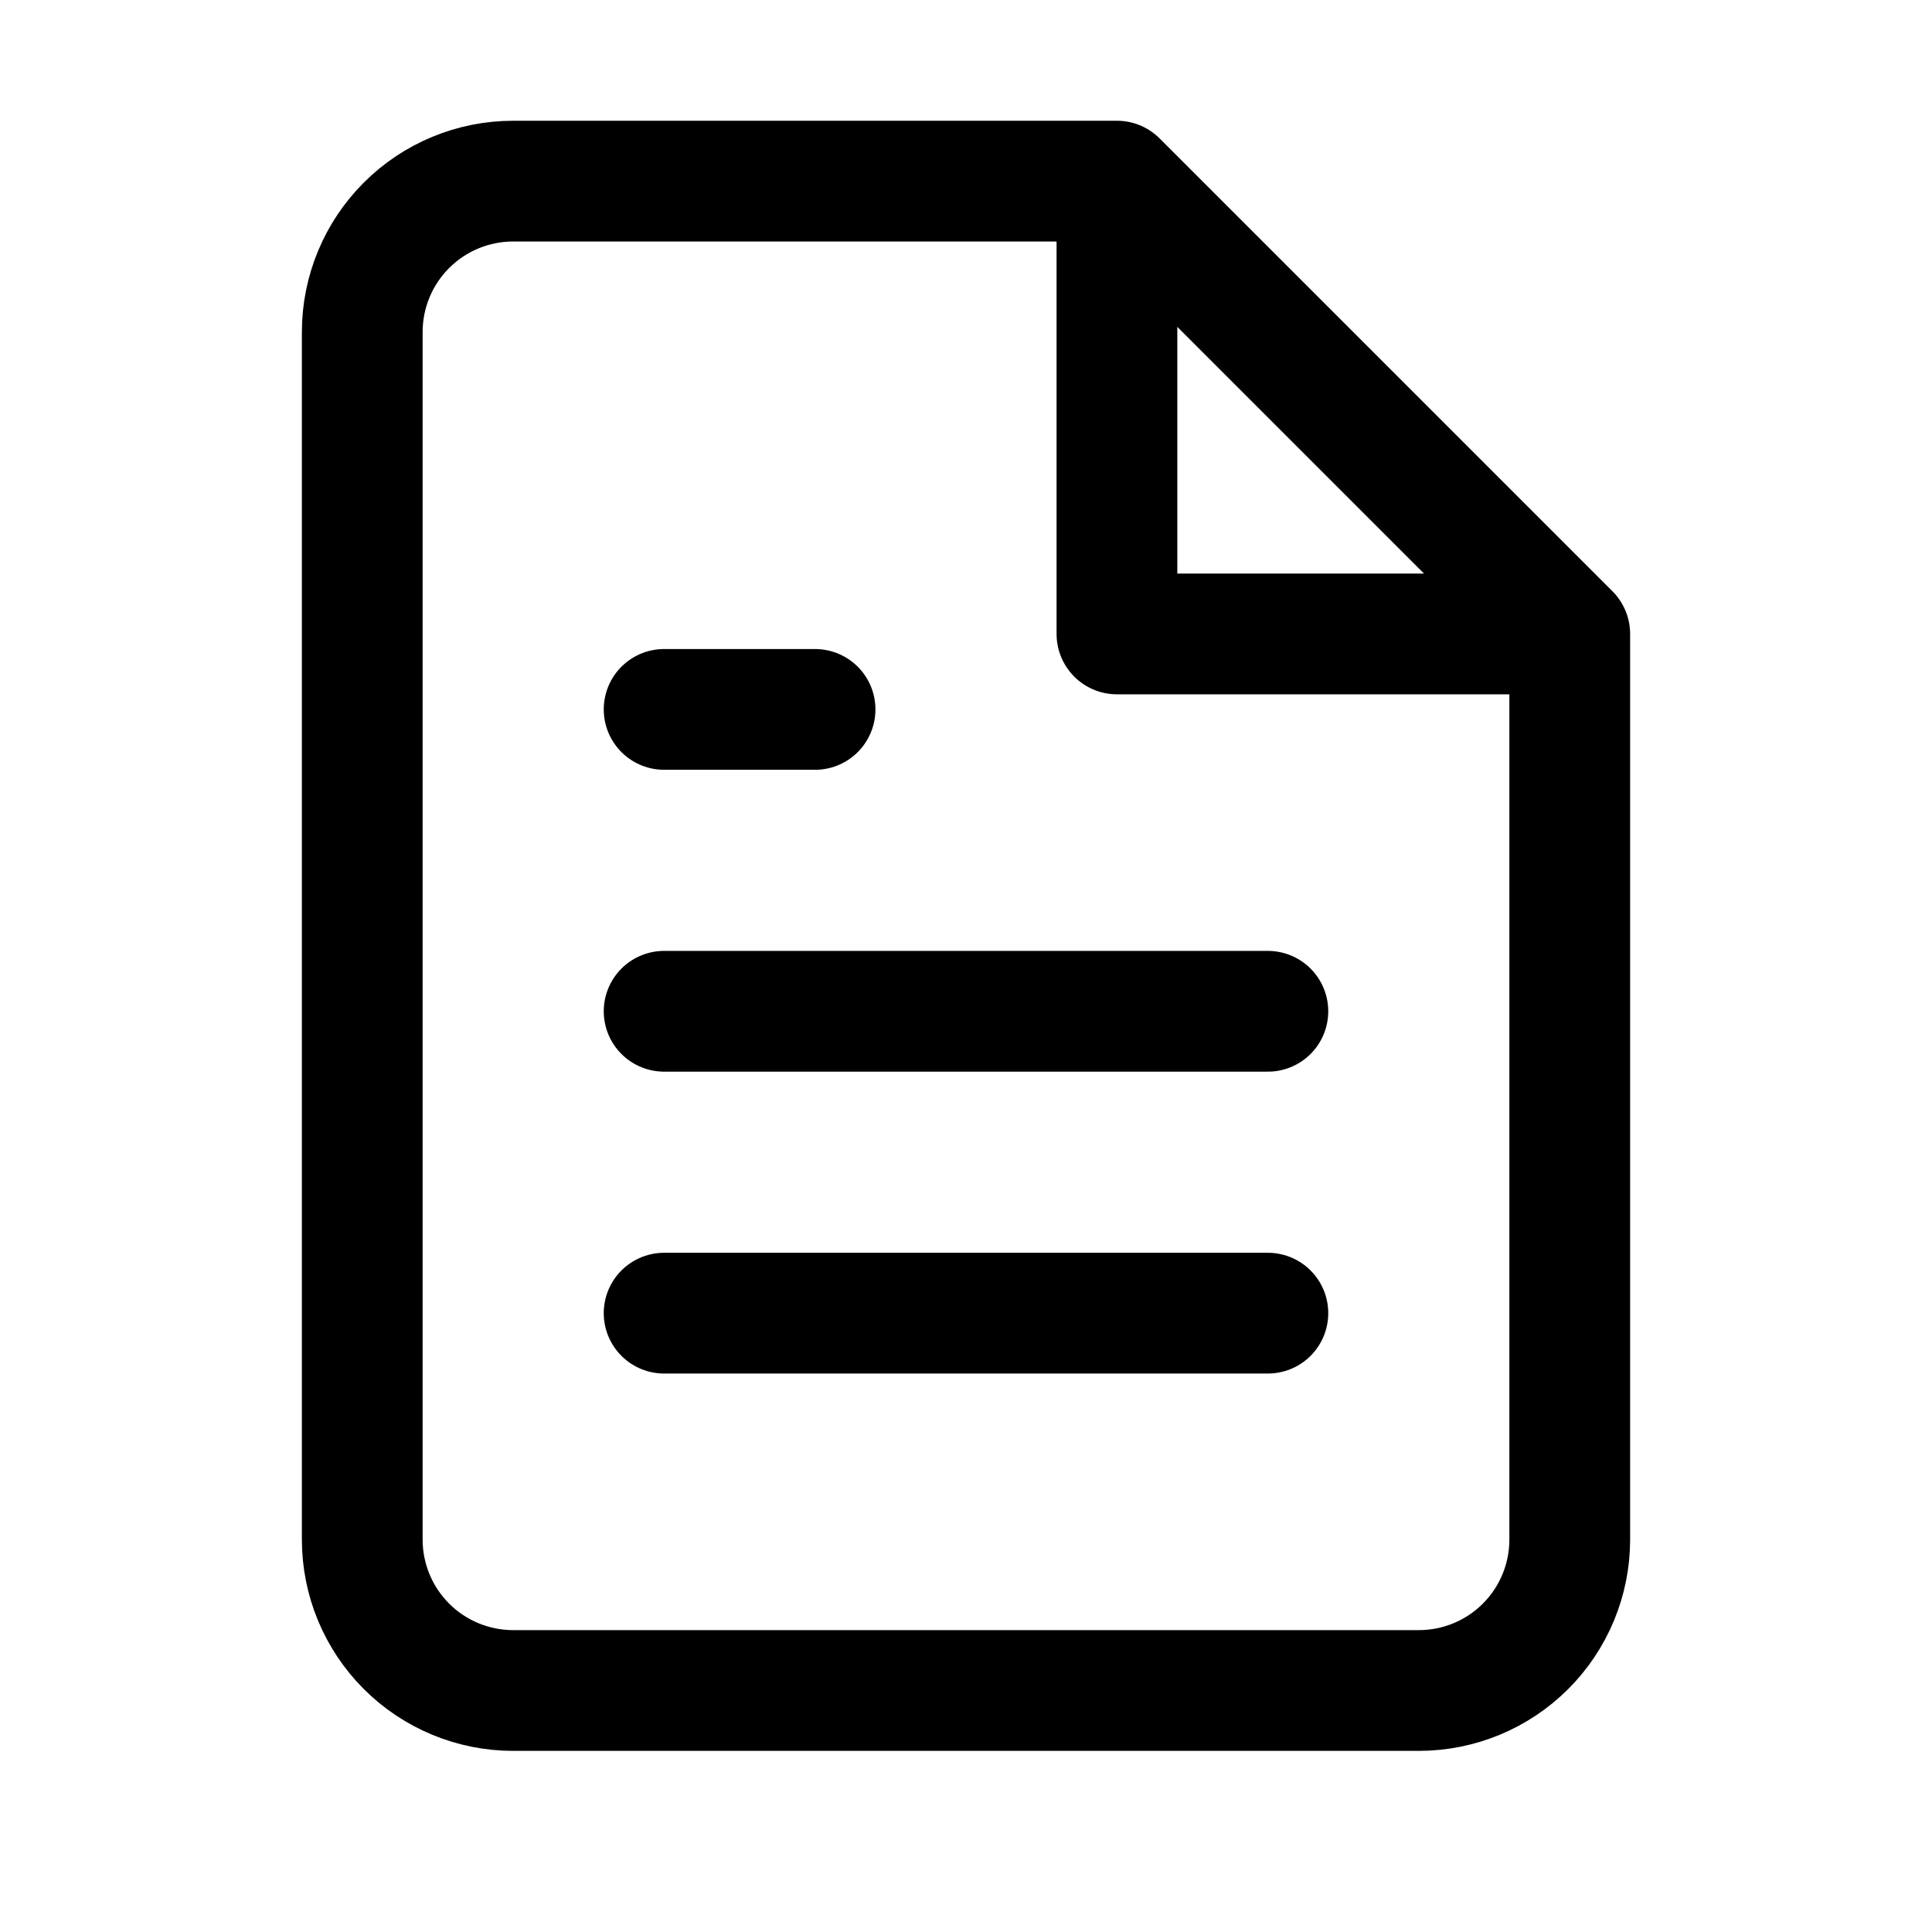<svg viewBox="0 0 32 32" fill="none" xmlns="http://www.w3.org/2000/svg">
  <path
    d="M18.5 3H8.5C7.837 3 7.201 3.263 6.732 3.732C6.263 4.201 6 4.837 6 5.5V25.5C6 26.163 6.263 26.799 6.732 27.268C7.201 27.737 7.837 28 8.5 28H23.5C24.163 28 24.799 27.737 25.268 27.268C25.737 26.799 26 26.163 26 25.5V10.5M18.5 3L26 10.5M18.5 3L18.5 10.5H26M21 16.75H11M21 21.75H11M13.5 11.75H11"
    stroke="currentColor" stroke-width="2" stroke-linecap="round" stroke-linejoin="round"/>
</svg>
